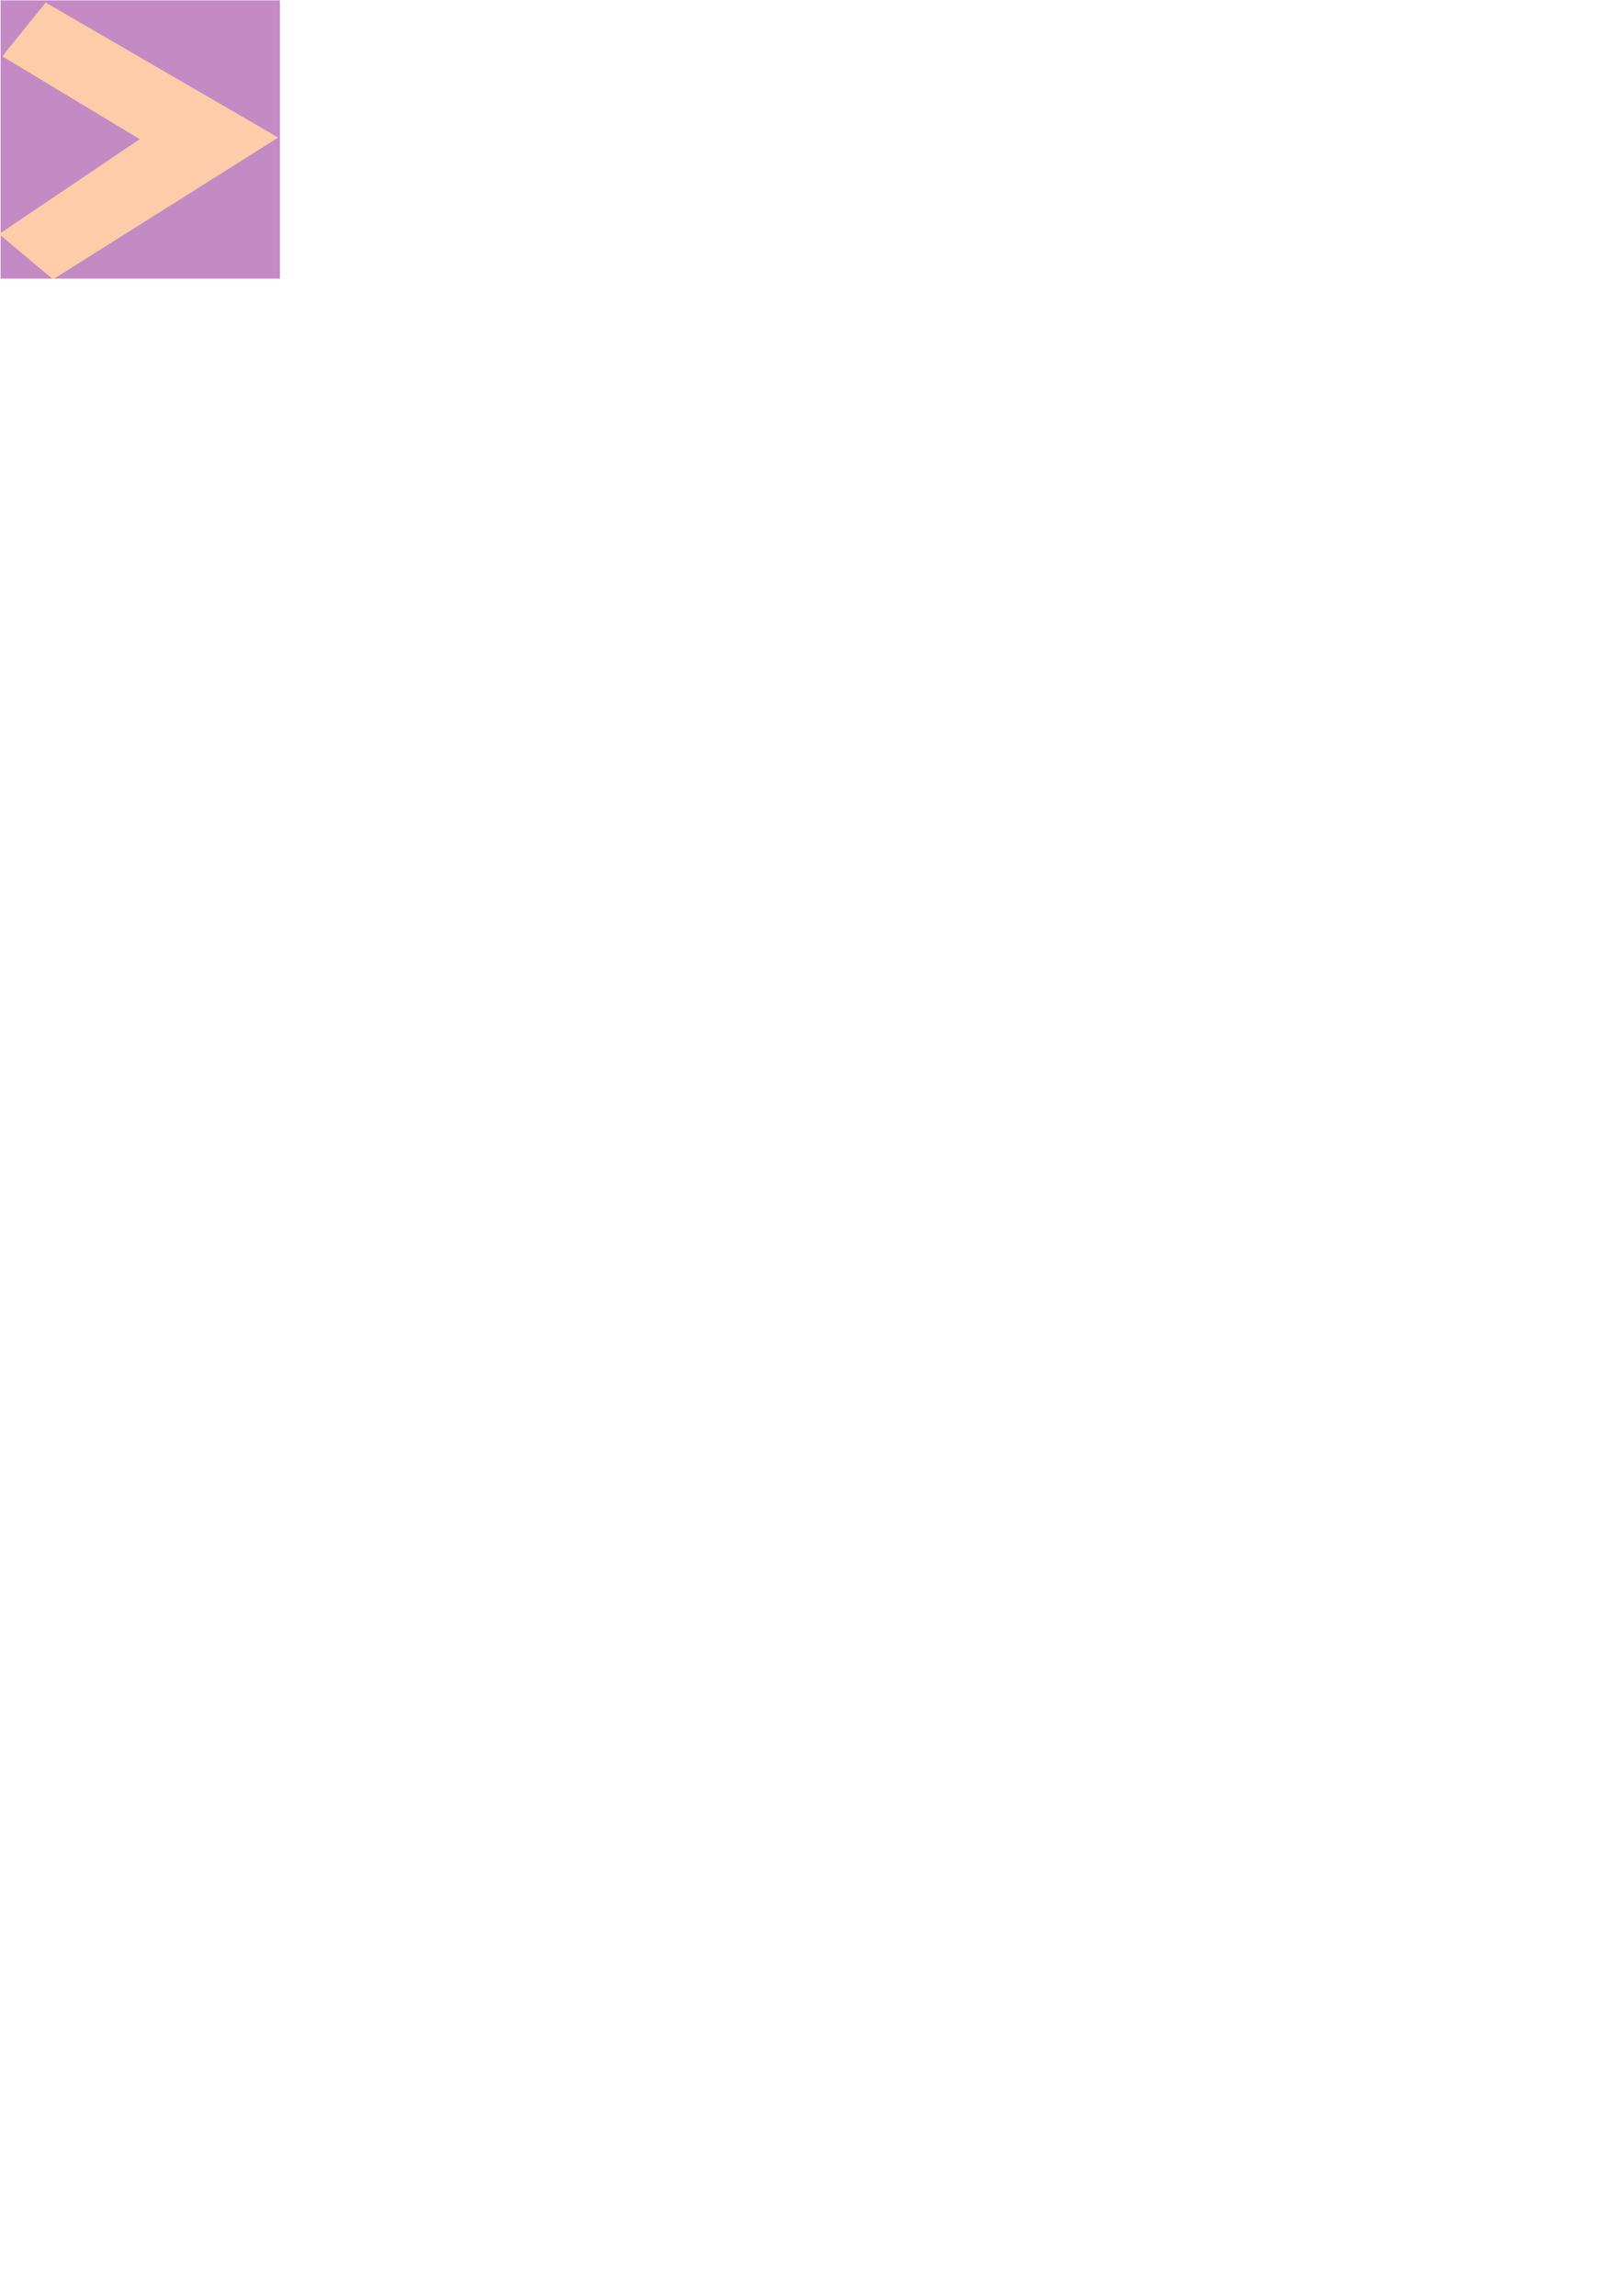 <?xml version="1.0" encoding="UTF-8" standalone="no"?>
<!-- Created with Inkscape (http://www.inkscape.org/) -->

<svg
   xmlns:dc="http://purl.org/dc/elements/1.1/"
   xmlns:cc="http://creativecommons.org/ns#"
   xmlns:rdf="http://www.w3.org/1999/02/22-rdf-syntax-ns#"
   xmlns:svg="http://www.w3.org/2000/svg"
   xmlns="http://www.w3.org/2000/svg"
   xmlns:xlink="http://www.w3.org/1999/xlink"
   xmlns:sodipodi="http://sodipodi.sourceforge.net/DTD/sodipodi-0.dtd"
   xmlns:inkscape="http://www.inkscape.org/namespaces/inkscape"
   width="744.094"
   height="1052.362"
   id="svg2"
   version="1.1"
   inkscape:version="0.48.4 r9943 custom"
   sodipodi:docname="chevron-e.svg">
  <defs
     id="defs4">
    <linearGradient
       inkscape:collect="always"
       id="linearGradient3833">
      <stop
         style="stop-color:#ffdd55;stop-opacity:1;"
         offset="0"
         id="stop3835" />
      <stop
         style="stop-color:#ffdd55;stop-opacity:0;"
         offset="1"
         id="stop3837" />
    </linearGradient>
    <linearGradient
       inkscape:collect="always"
       id="linearGradient3825">
      <stop
         style="stop-color:#000000;stop-opacity:1;"
         offset="0"
         id="stop3827" />
      <stop
         style="stop-color:#000000;stop-opacity:0;"
         offset="1"
         id="stop3829" />
    </linearGradient>
    <linearGradient
       id="linearGradient3817">
      <stop
         style="stop-color:#000000;stop-opacity:1;"
         offset="0"
         id="stop3819" />
      <stop
         style="stop-color:#000000;stop-opacity:0;"
         offset="1"
         id="stop3821" />
    </linearGradient>
    <linearGradient
       id="linearGradient3780">
      <stop
         style="stop-color:#ff0000;stop-opacity:1;"
         offset="0"
         id="stop3782" />
      <stop
         style="stop-color:#000000;stop-opacity:1;"
         offset="1"
         id="stop3784" />
    </linearGradient>
    <linearGradient
       inkscape:collect="always"
       xlink:href="#linearGradient3825"
       id="linearGradient3831"
       x1="312.609"
       y1="318.948"
       x2="314.894"
       y2="363.948"
       gradientUnits="userSpaceOnUse"
       gradientTransform="matrix(0.163,0,0,0.163,-13.857,19.269)" />
    <linearGradient
       inkscape:collect="always"
       xlink:href="#linearGradient3833"
       id="linearGradient3839"
       x1="316.438"
       y1="460.508"
       x2="315.838"
       y2="449.08"
       gradientUnits="userSpaceOnUse"
       gradientTransform="matrix(0.163,0,0,0.163,-13.566,19.909)" />
  </defs>
  <sodipodi:namedview
     id="base"
     pagecolor="#ffffff"
     bordercolor="#666666"
     borderopacity="1.0"
     inkscape:pageopacity="0.0"
     inkscape:pageshadow="2"
     inkscape:zoom="4"
     inkscape:cx="117.54142"
     inkscape:cy="959.23159"
     inkscape:document-units="px"
     inkscape:current-layer="layer1"
     showgrid="false"
     inkscape:window-width="1860"
     inkscape:window-height="1036"
     inkscape:window-x="60"
     inkscape:window-y="22"
     inkscape:window-maximized="0" />
  <g
     inkscape:label="Layer 1"
     inkscape:groupmode="layer"
     id="layer1">
    <rect
       style="opacity:0.459;fill:#800080;fill-opacity:1;fill-rule:nonzero;stroke:none"
       id="rect3792"
       width="128.077"
       height="127.572"
       x="0.266"
       y="0.171" />
    <path
       style="fill:#ffccaa;stroke:none"
       d="M 1.063,25.8 64.062,63.8 -0.437,107.3 24.313,128.05 127.562,63.05 20.938,1.175 z"
       id="path3012"
       inkscape:connector-curvature="0"
       sodipodi:nodetypes="ccccccc" />
  </g>
</svg>
